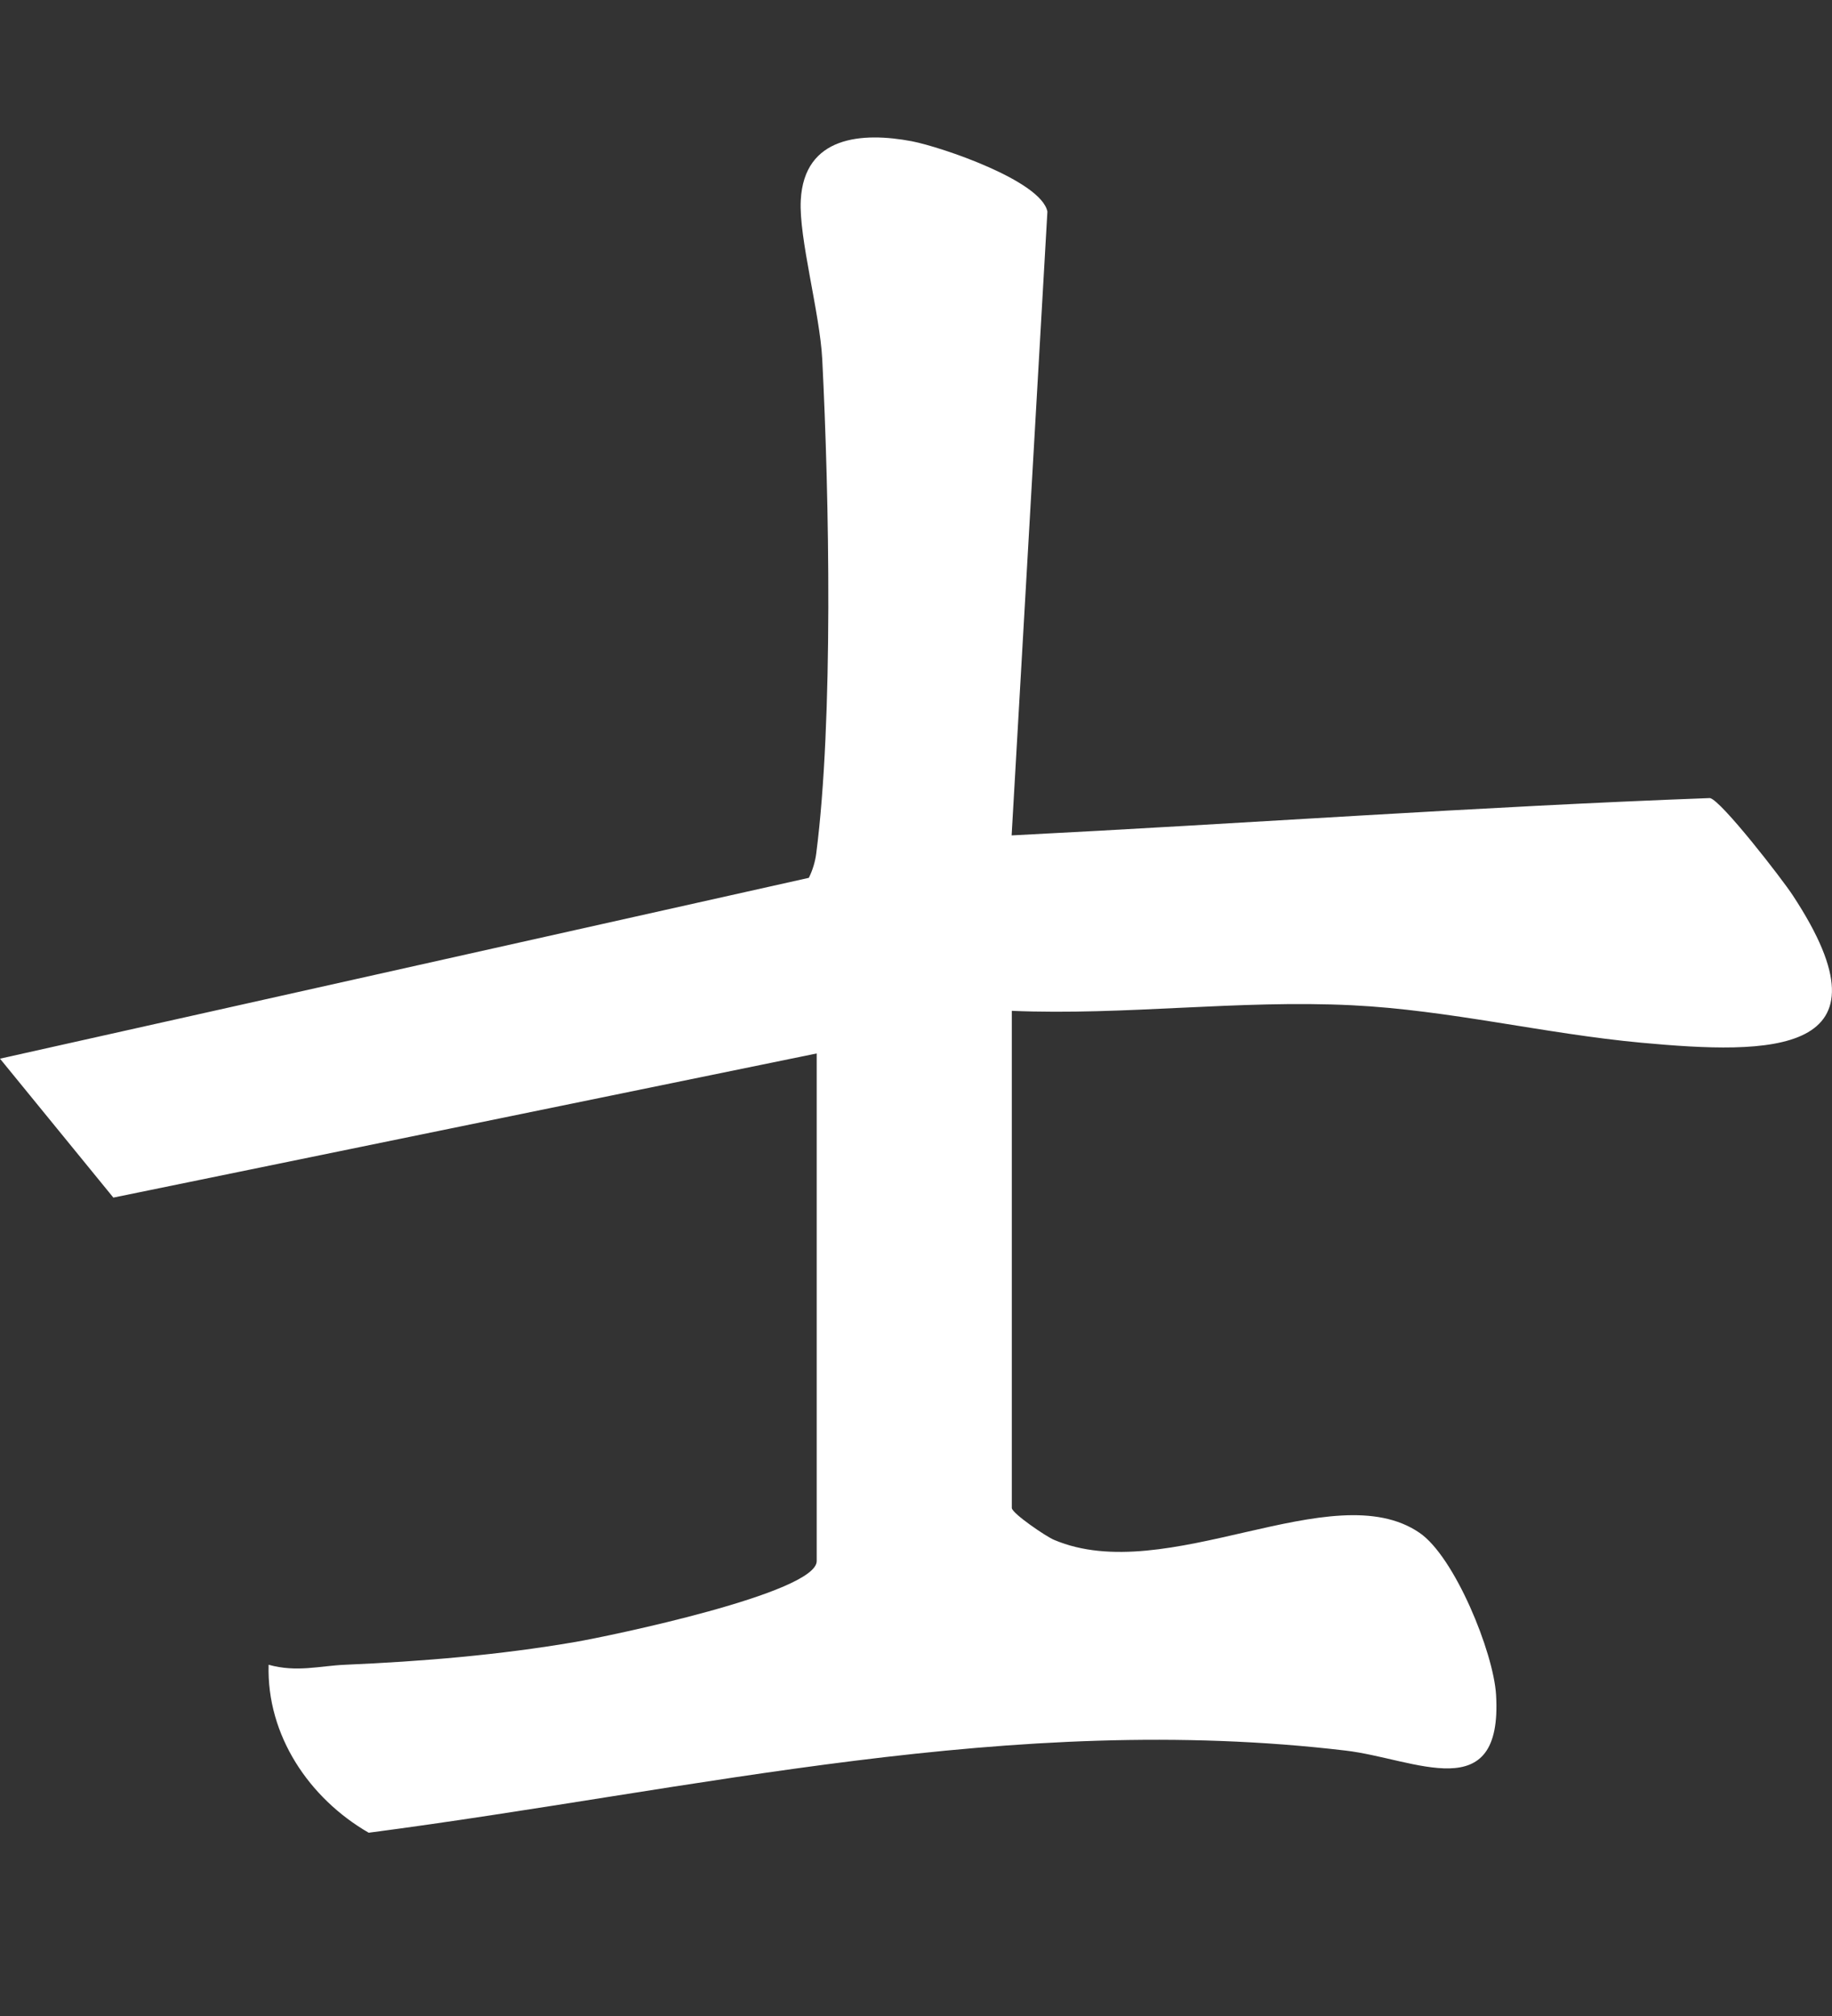 <svg width="40" height="44" viewBox="0 0 40 44" fill="none" xmlns="http://www.w3.org/2000/svg">
  <rect x="0" y="0" width="40" height="44" fill="#333333" stroke="none"/>
  <path d="M17.836 22.991L2.475 26.138L0 23.106L17.66 19.159C17.742 18.995 17.798 18.811 17.822 18.626C18.198 15.709 18.105 10.846 17.953 7.842C17.901 6.832 17.439 5.189 17.484 4.371C17.556 2.965 18.826 2.878 19.91 3.083C20.556 3.209 22.734 3.946 22.869 4.618L22.088 18.233C27.18 17.975 32.261 17.606 37.335 17.418C37.577 17.463 38.92 19.197 39.144 19.542C41.46 23.061 38.636 23.016 35.84 22.758C33.731 22.563 31.64 22.044 29.517 21.94C27.042 21.818 24.563 22.166 22.092 22.062V32.912C22.092 33.027 22.844 33.539 23.014 33.608C25.475 34.653 29.089 32.157 30.991 33.452C31.76 33.974 32.61 36.063 32.665 36.989C32.813 39.471 30.898 38.385 29.379 38.207C22.092 37.344 15.212 39.063 8.05 40C6.752 39.251 5.82 37.876 5.865 36.334C6.483 36.505 6.973 36.358 7.535 36.334C9.223 36.261 10.894 36.122 12.565 35.836C13.29 35.711 17.832 34.771 17.832 34.071V22.991H17.836Z" fill="white"/>
</svg>
